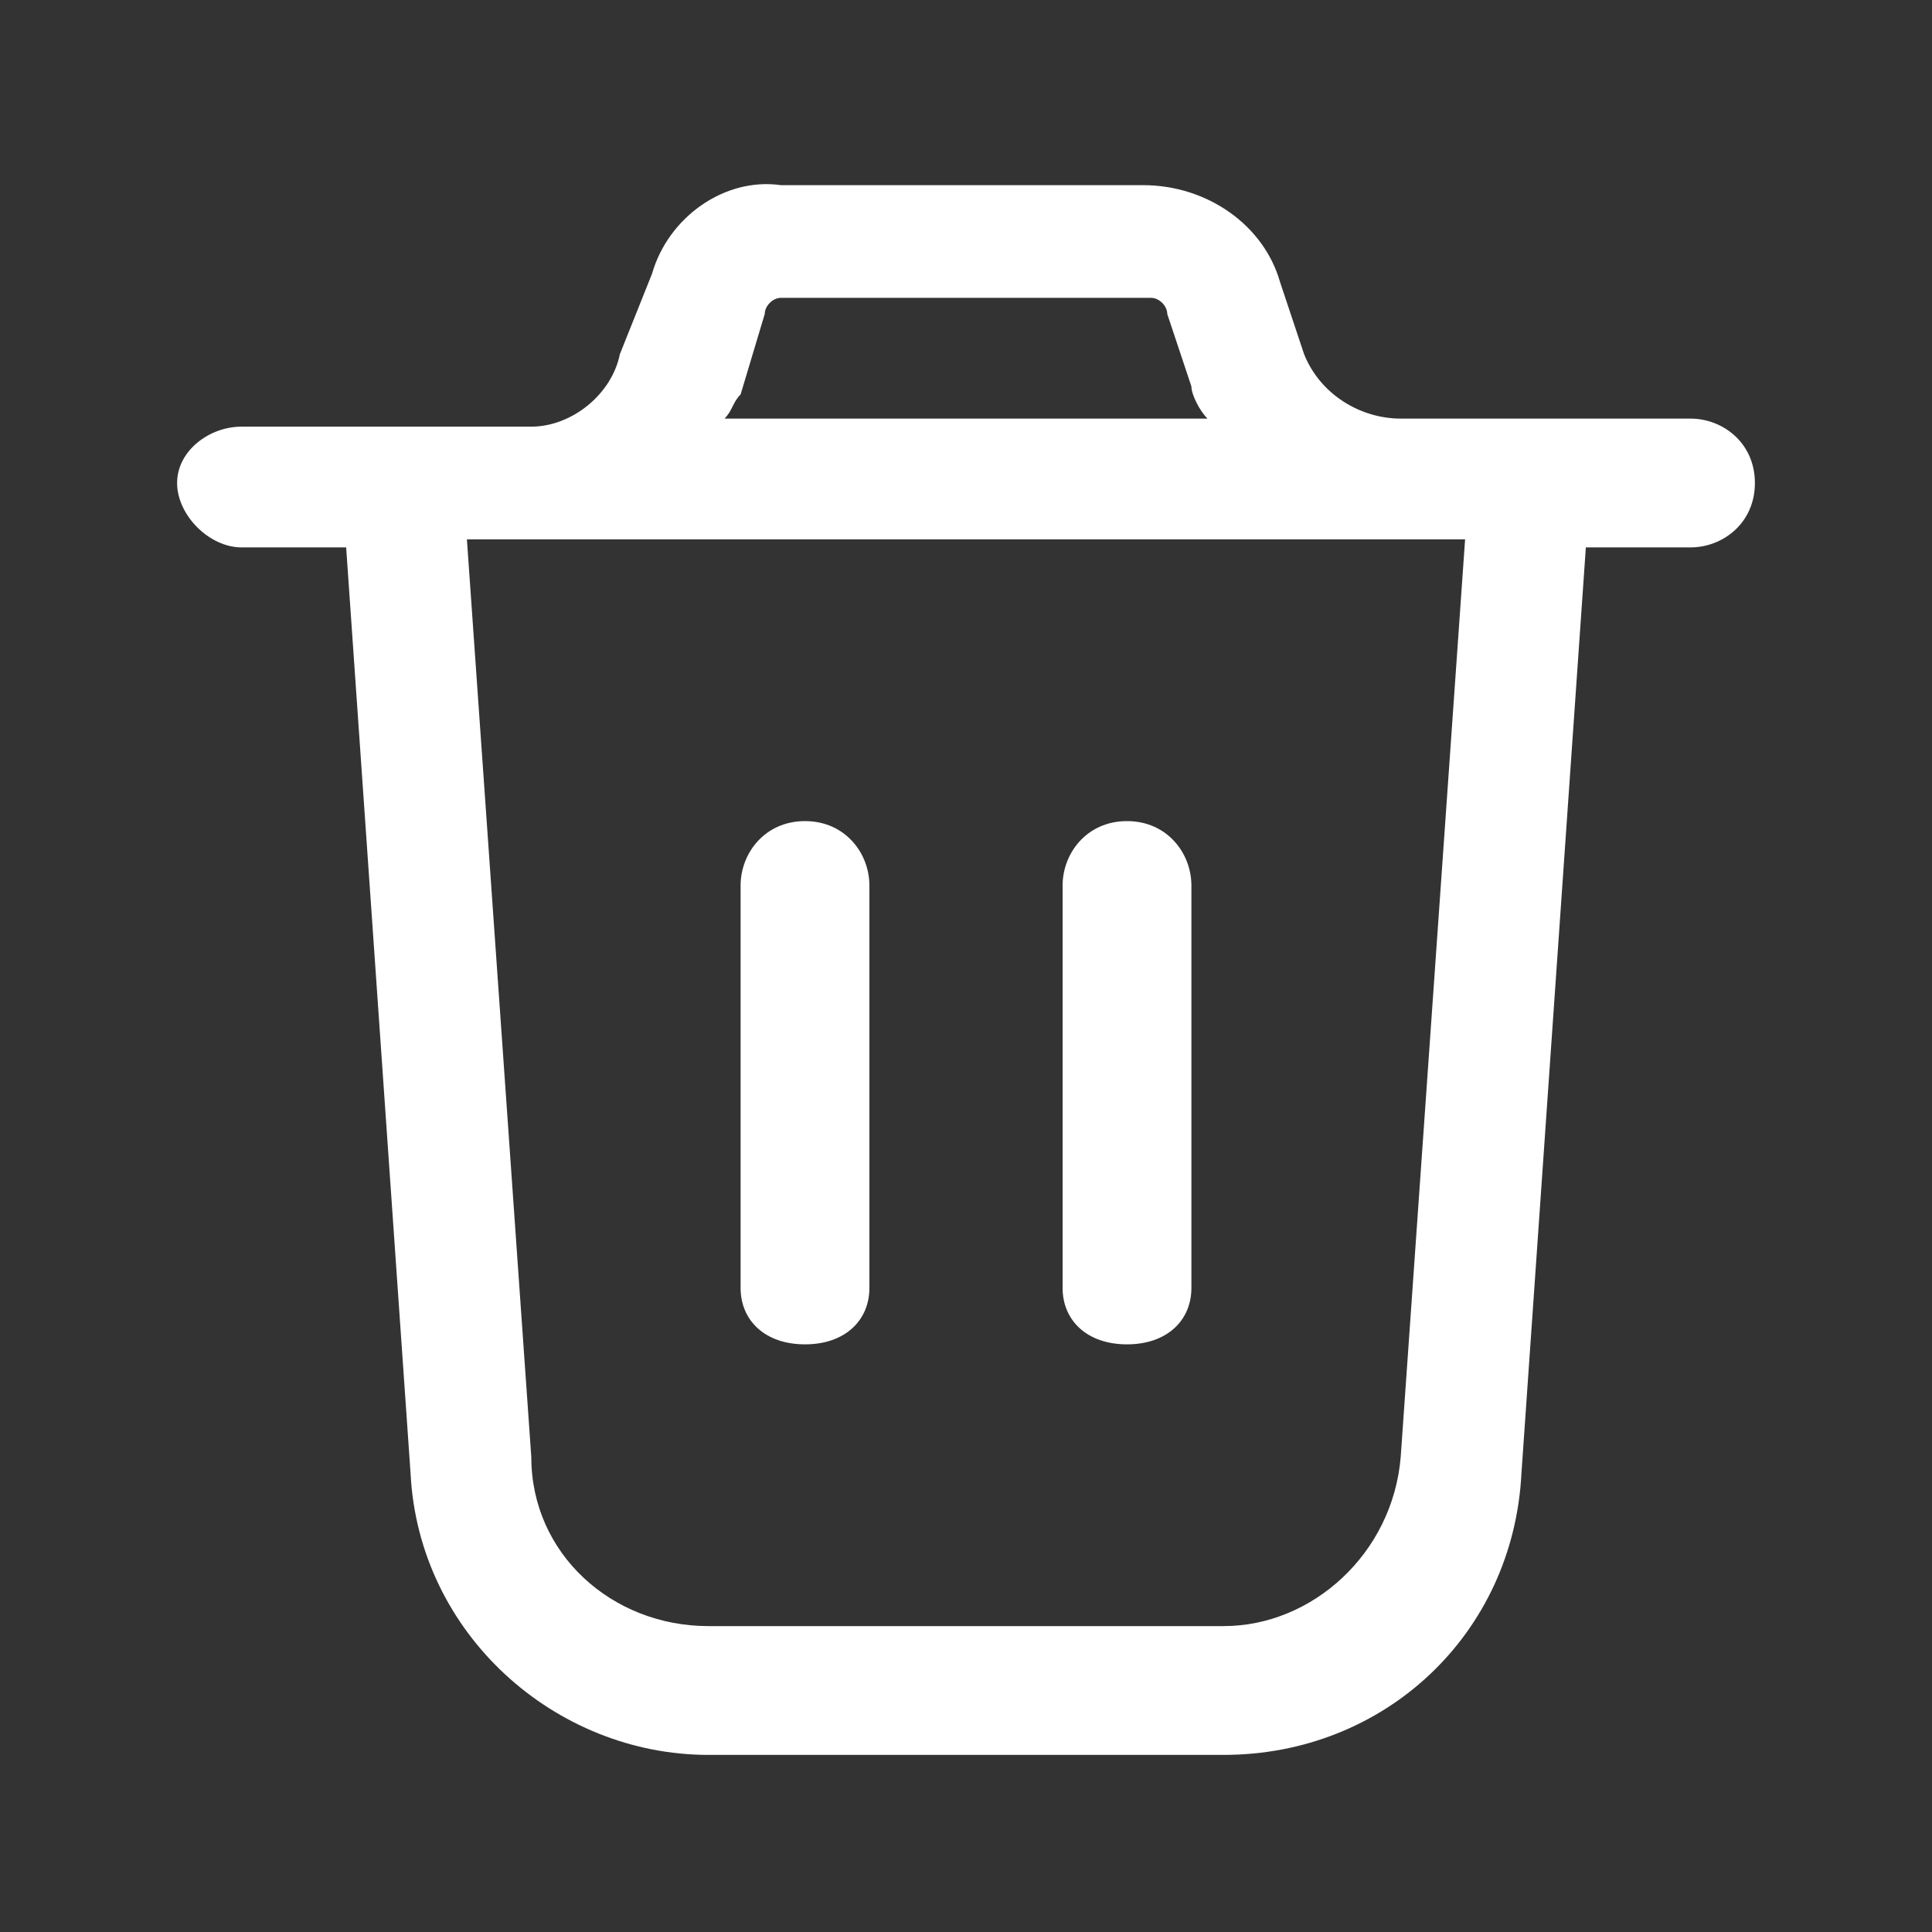 <?xml version="1.0" encoding="utf-8"?>
<!-- Generator: Adobe Illustrator 26.2.1, SVG Export Plug-In . SVG Version: 6.00 Build 0)  -->
<svg version="1.1" id="magicoon-Regular" xmlns="http://www.w3.org/2000/svg" xmlns:xlink="http://www.w3.org/1999/xlink" x="0px"
	 y="0px" viewBox="0 0 24 24" style="enable-background:new 0 0 24 24;" xml:space="preserve">
<rect x="0" y="0" width="24" height="24" fill="#333333" stroke="none"/>
<style type="text/css">
	.st0{fill:#FFFFFF;}
</style>
<g id="trash-Regular">
	<path id="trash-Regular-2" class="st0" d="M21,5.2h-3.6c-0.5,0-1-0.3-1.2-0.8l-0.3-0.9c-0.2-0.7-0.9-1.2-1.7-1.2H9.7
		C9,2.2,8.3,2.7,8.1,3.4L7.7,4.4C7.6,4.9,7.1,5.3,6.6,5.3H3C2.6,5.3,2.2,5.6,2.2,6S2.6,6.8,3,6.8h1.3l0.8,11.5
		c0.1,2,1.8,3.5,3.7,3.5h6.4c2,0,3.6-1.5,3.7-3.5l0.8-11.5H21c0.4,0,0.8-0.3,0.8-0.8S21.4,5.2,21,5.2z M9.5,3.9
		c0-0.1,0.1-0.2,0.2-0.2h4.6c0.1,0,0.2,0.1,0.2,0.2l0.3,0.9c0,0.1,0.1,0.3,0.2,0.4H9C9.1,5.1,9.1,5,9.2,4.9L9.5,3.9z M17.4,18.1
		c-0.1,1.2-1.1,2.1-2.2,2.1H8.8c-1.2,0-2.2-0.9-2.2-2.1L5.8,6.7h0.8c0.1,0,0.2,0,0.3,0c0,0,0.1,0,0.1,0h10c0,0,0.1,0,0.1,0
		c0.1,0,0.2,0,0.3,0h0.8L17.4,18.1z M14.8,11v5c0,0.4-0.3,0.7-0.8,0.7s-0.8-0.3-0.8-0.7v-5c0-0.4,0.3-0.8,0.8-0.8S14.8,10.6,14.8,11
		z M10.8,11v5c0,0.4-0.3,0.7-0.8,0.7S9.2,16.4,9.2,16v-5c0-0.4,0.3-0.8,0.8-0.8S10.8,10.6,10.8,11z"/>
</g>
</svg>
